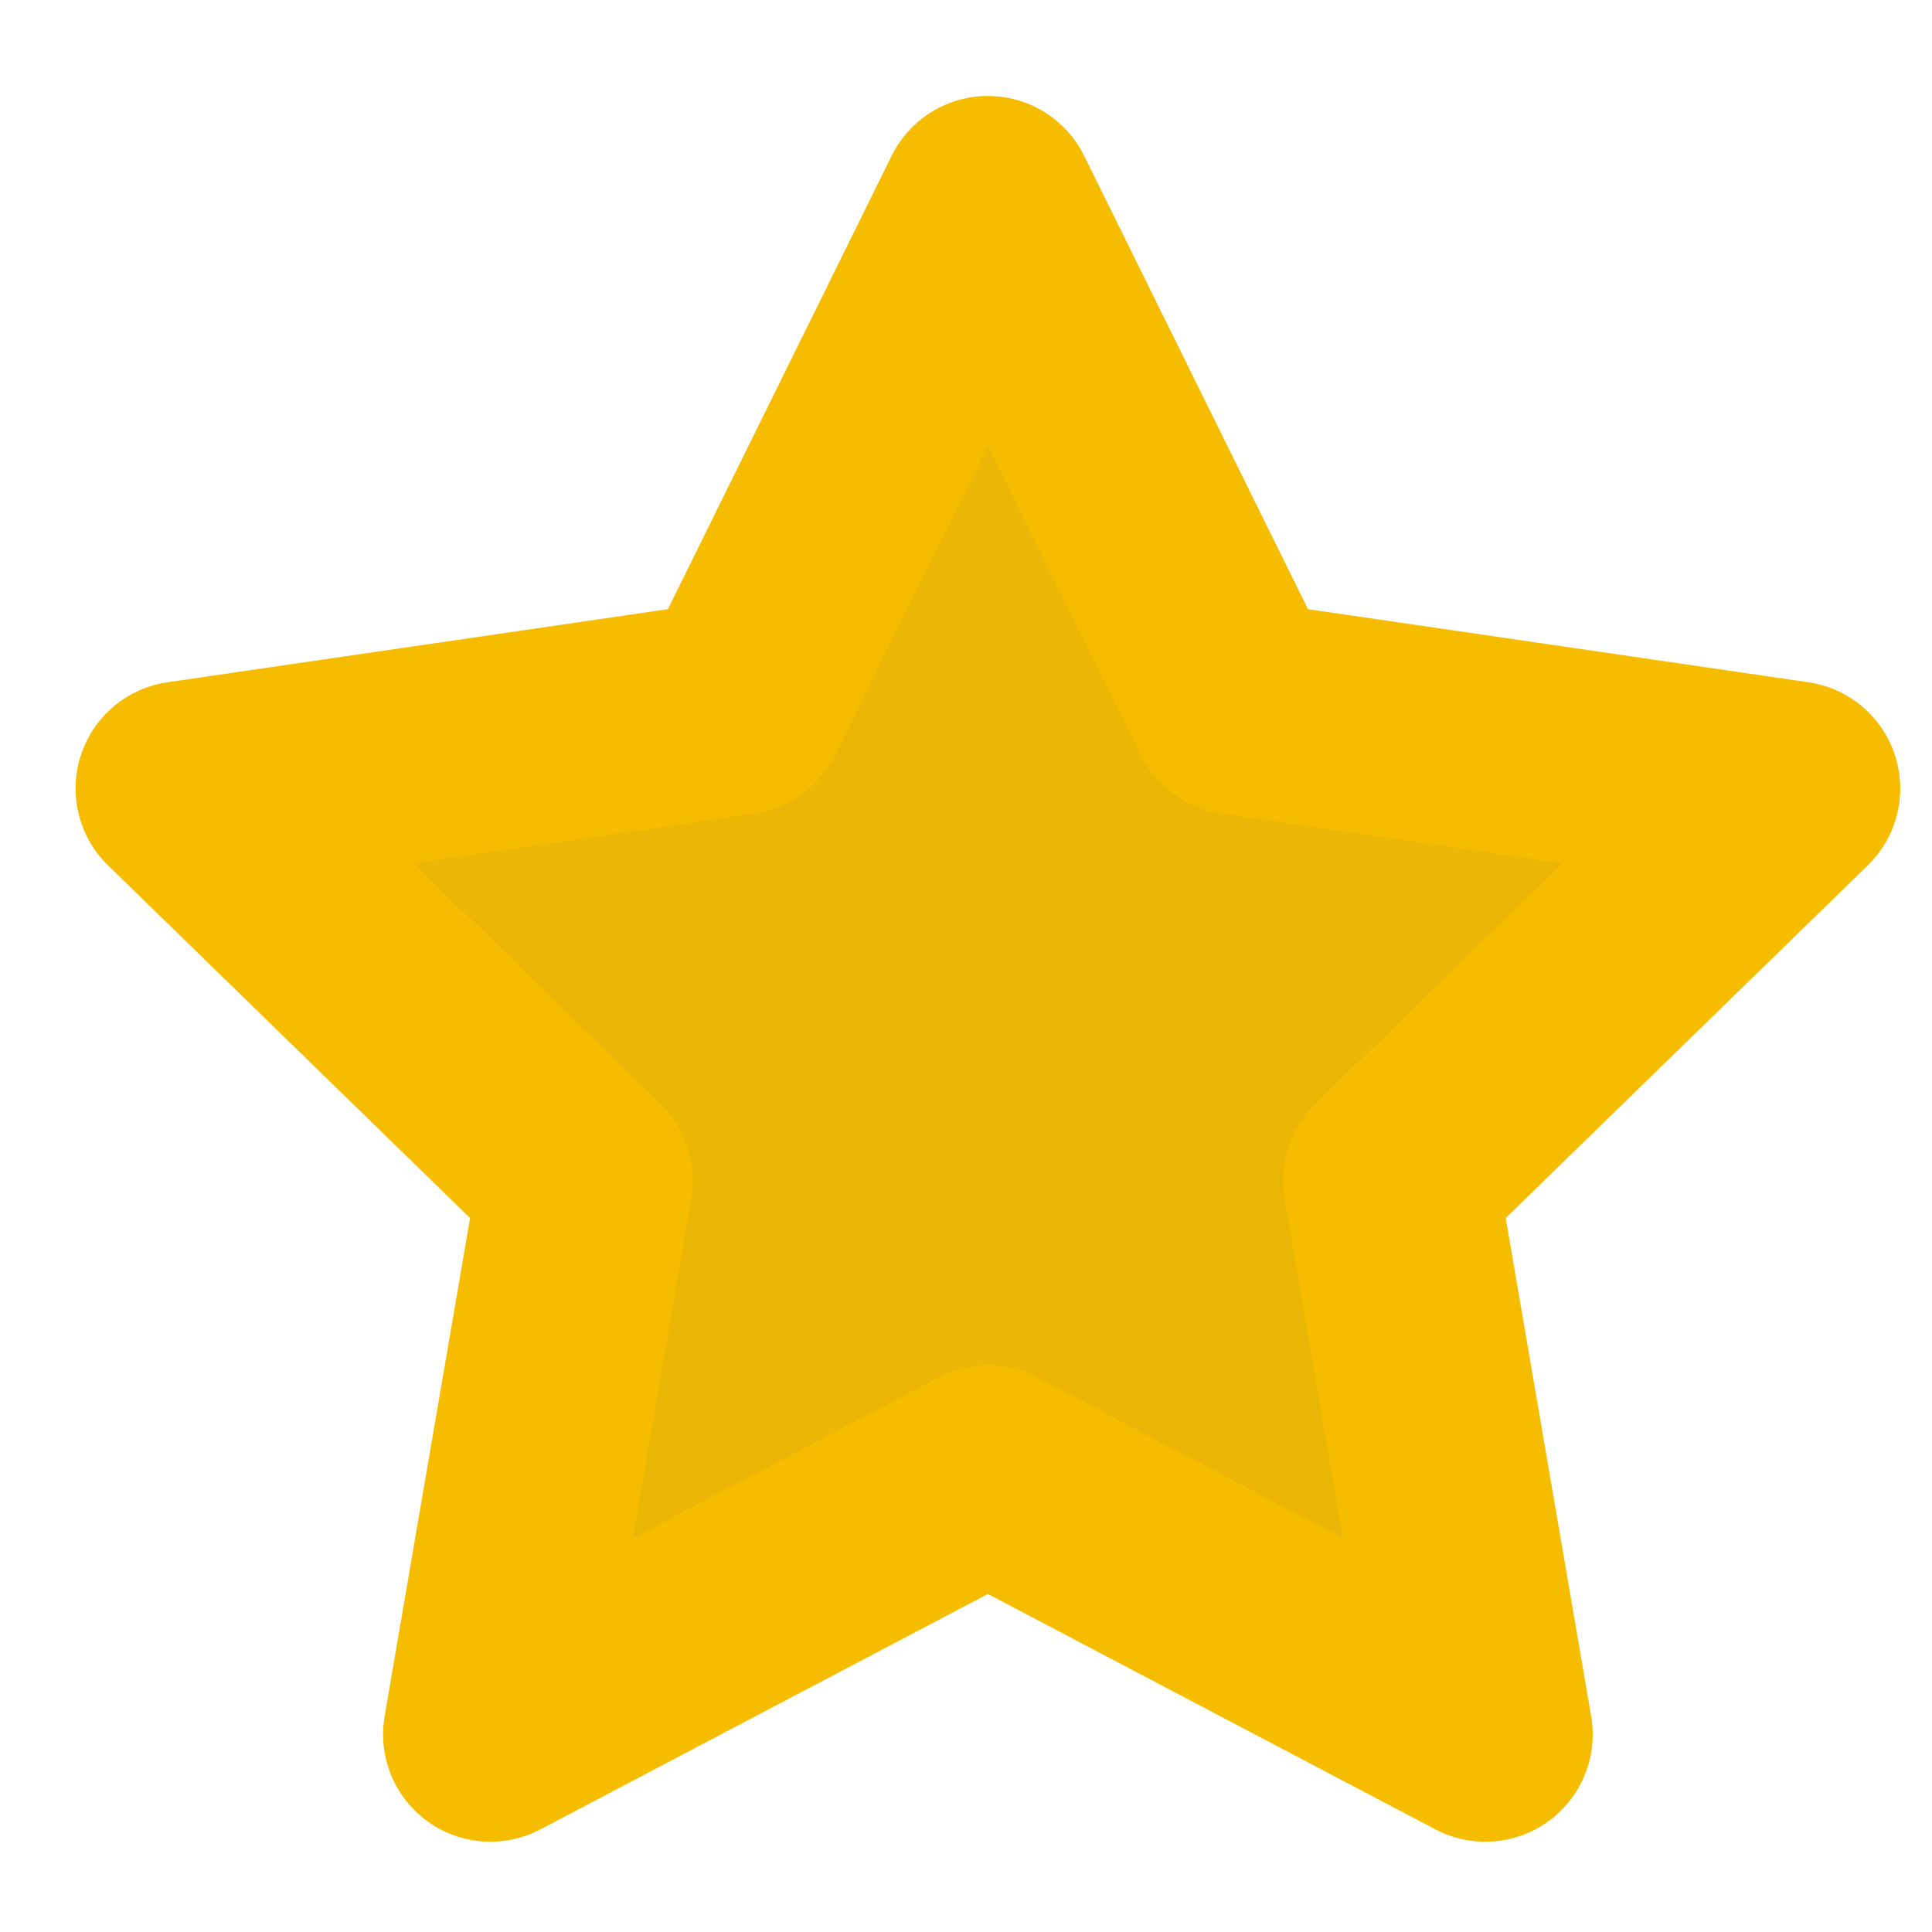 <svg width="18" height="18" viewBox="0 0 18 18" fill="none" xmlns="http://www.w3.org/2000/svg">
<path d="M9.204 1.894L11.522 6.589L16.704 7.346L12.954 10.999L13.839 16.159L9.204 13.721L4.569 16.159L5.454 10.999L1.704 7.346L6.887 6.589L9.204 1.894Z" fill="#EBB605" stroke="#F6BD00" stroke-width="2" stroke-linecap="round" stroke-linejoin="round"/>
</svg>
